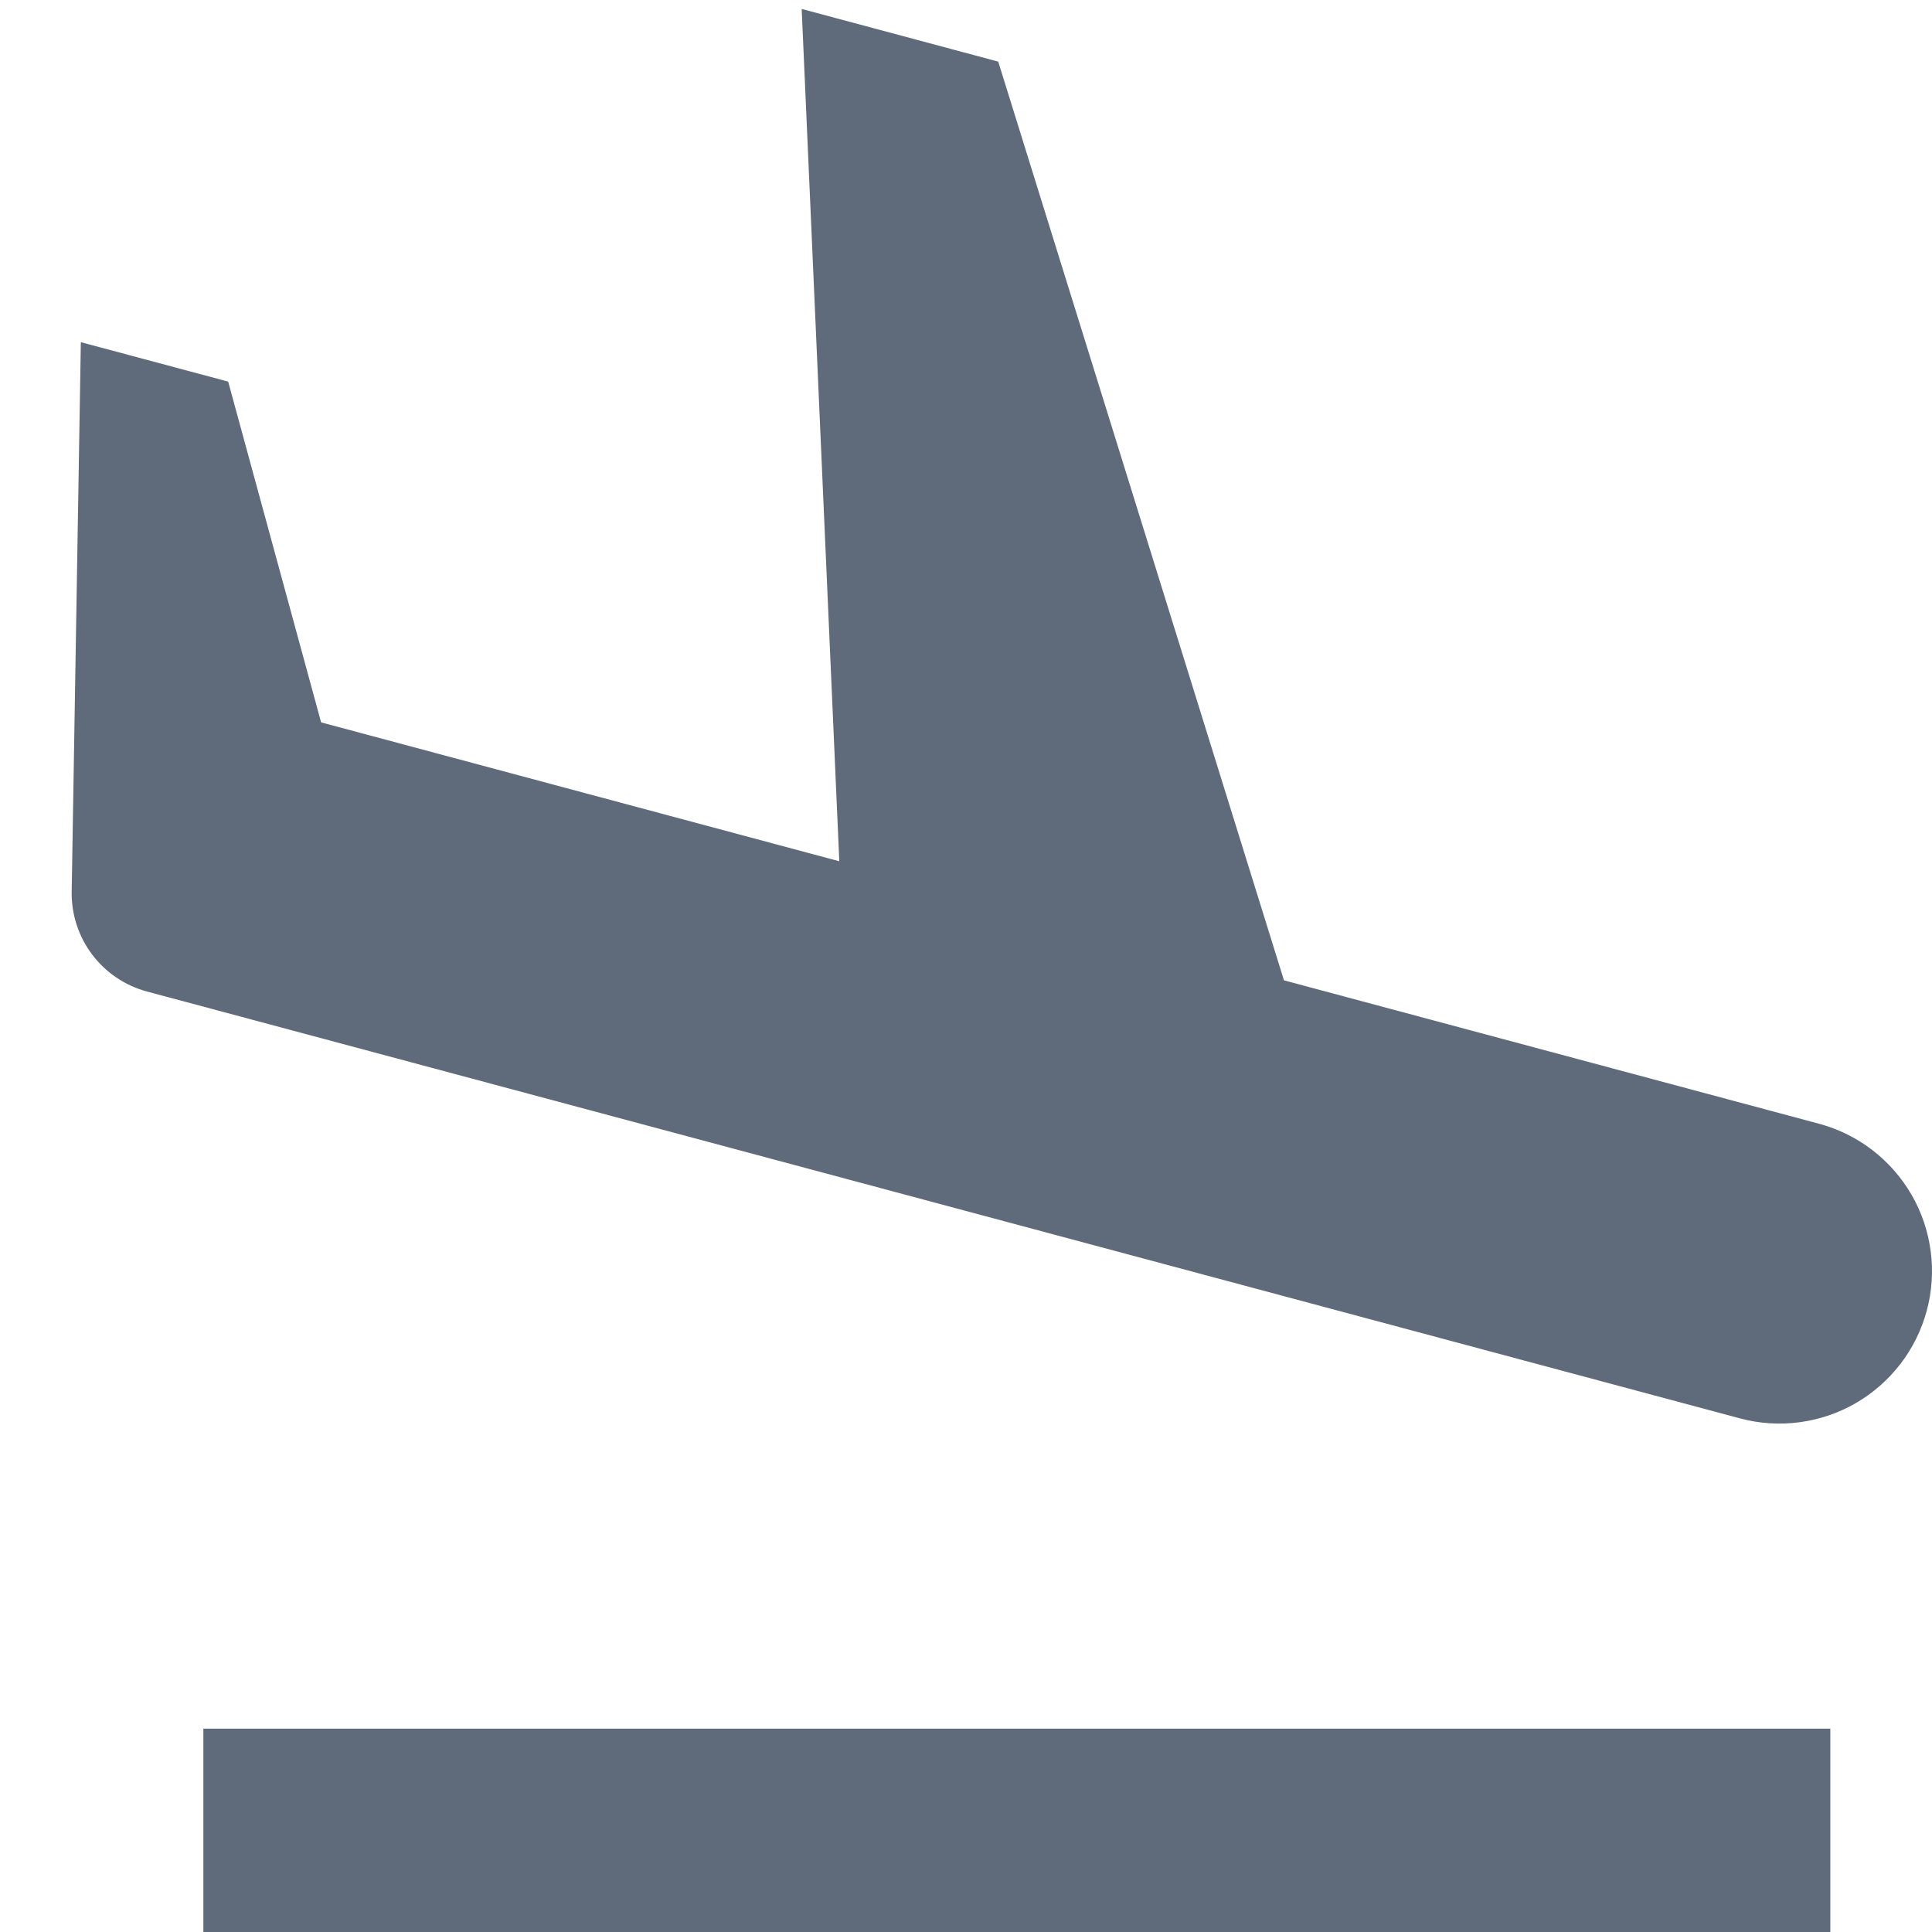 <svg width="19" height="19" viewBox="0 0 19 19" fill="none" xmlns="http://www.w3.org/2000/svg">
<path d="M8.254 8.47L7.884 0.088L9.817 0.606L12.627 9.641L17.888 11.051C18.078 11.102 18.257 11.19 18.413 11.31C18.569 11.43 18.7 11.579 18.799 11.75C18.898 11.92 18.961 12.109 18.987 12.304C19.013 12.499 19 12.698 18.949 12.888C18.898 13.078 18.81 13.257 18.69 13.413C18.57 13.569 18.421 13.7 18.25 13.799C18.08 13.898 17.891 13.961 17.696 13.987C17.501 14.013 17.302 14 17.112 13.949L2.14 9.937L2.916 7.039L3.158 7.104L4.072 10.454L1.445 9.751C1.23 9.693 1.04 9.565 0.906 9.387C0.772 9.209 0.701 8.991 0.705 8.768L0.795 3.365L2.244 3.753L3.158 7.104L8.254 8.47ZM2 17H18V19H2V17Z" fill="#5F6B7A"/>
</svg>

